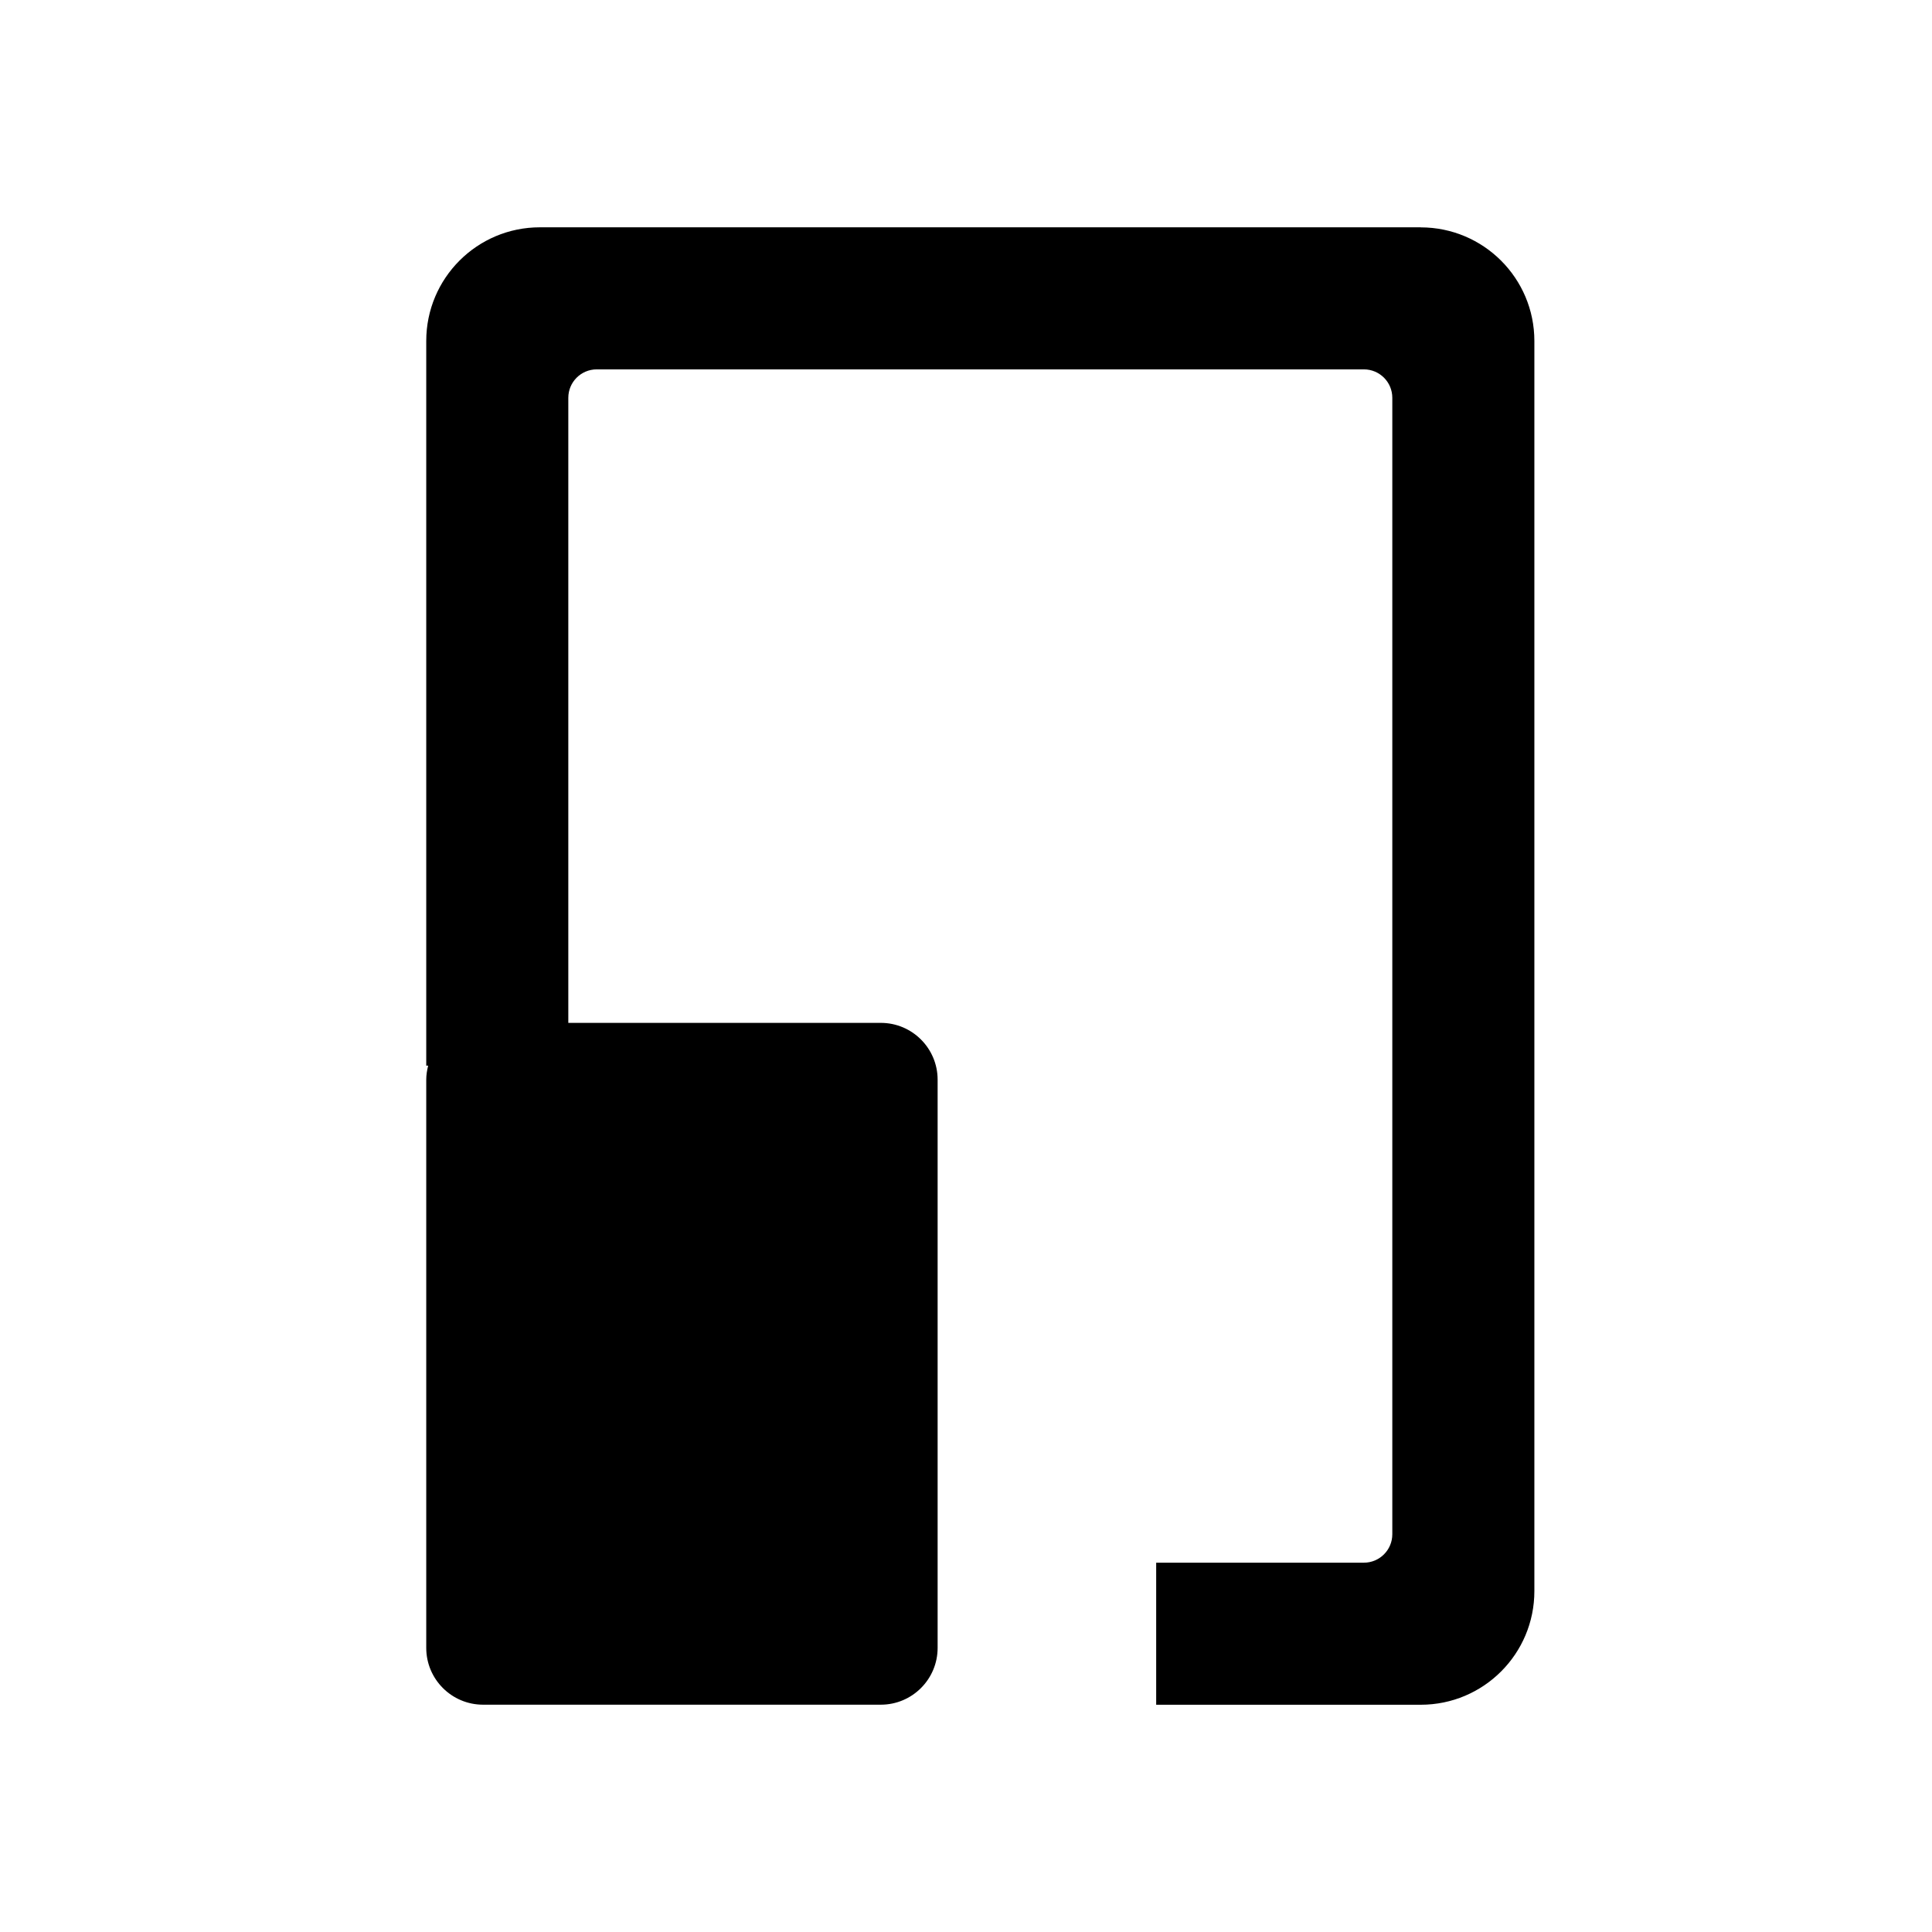 <?xml version="1.0" encoding="utf-8"?>
<!-- Generated by IcoMoon.io -->
<!DOCTYPE svg PUBLIC "-//W3C//DTD SVG 1.1//EN" "http://www.w3.org/Graphics/SVG/1.1/DTD/svg11.dtd">
<svg version="1.1" xmlns="http://www.w3.org/2000/svg" xmlns:xlink="http://www.w3.org/1999/xlink" width="32" height="32" viewBox="0 0 32 32">
<g>
</g>
	<path d="M23.53 3.765h-14.588c-1.040 0-1.882 0.843-1.882 1.882v12.003h0.032c-0.019 0.075-0.032 0.152-0.032 0.233v9.411c0 0.52 0.422 0.941 0.941 0.941h6.588c0.52 0 0.941-0.422 0.941-0.941v-9.411c0-0.52-0.422-0.941-0.941-0.941h-5.176v-10.353c0-0.26 0.21-0.471 0.471-0.471h12.706c0.26 0 0.471 0.21 0.471 0.471v18.823c0 0.26-0.211 0.471-0.471 0.471h-3.44v2.353h4.382c1.040 0 1.882-0.843 1.882-1.882v-20.706c-0-1.040-0.843-1.882-1.883-1.882z" fill="#000000"></path>
</svg>

